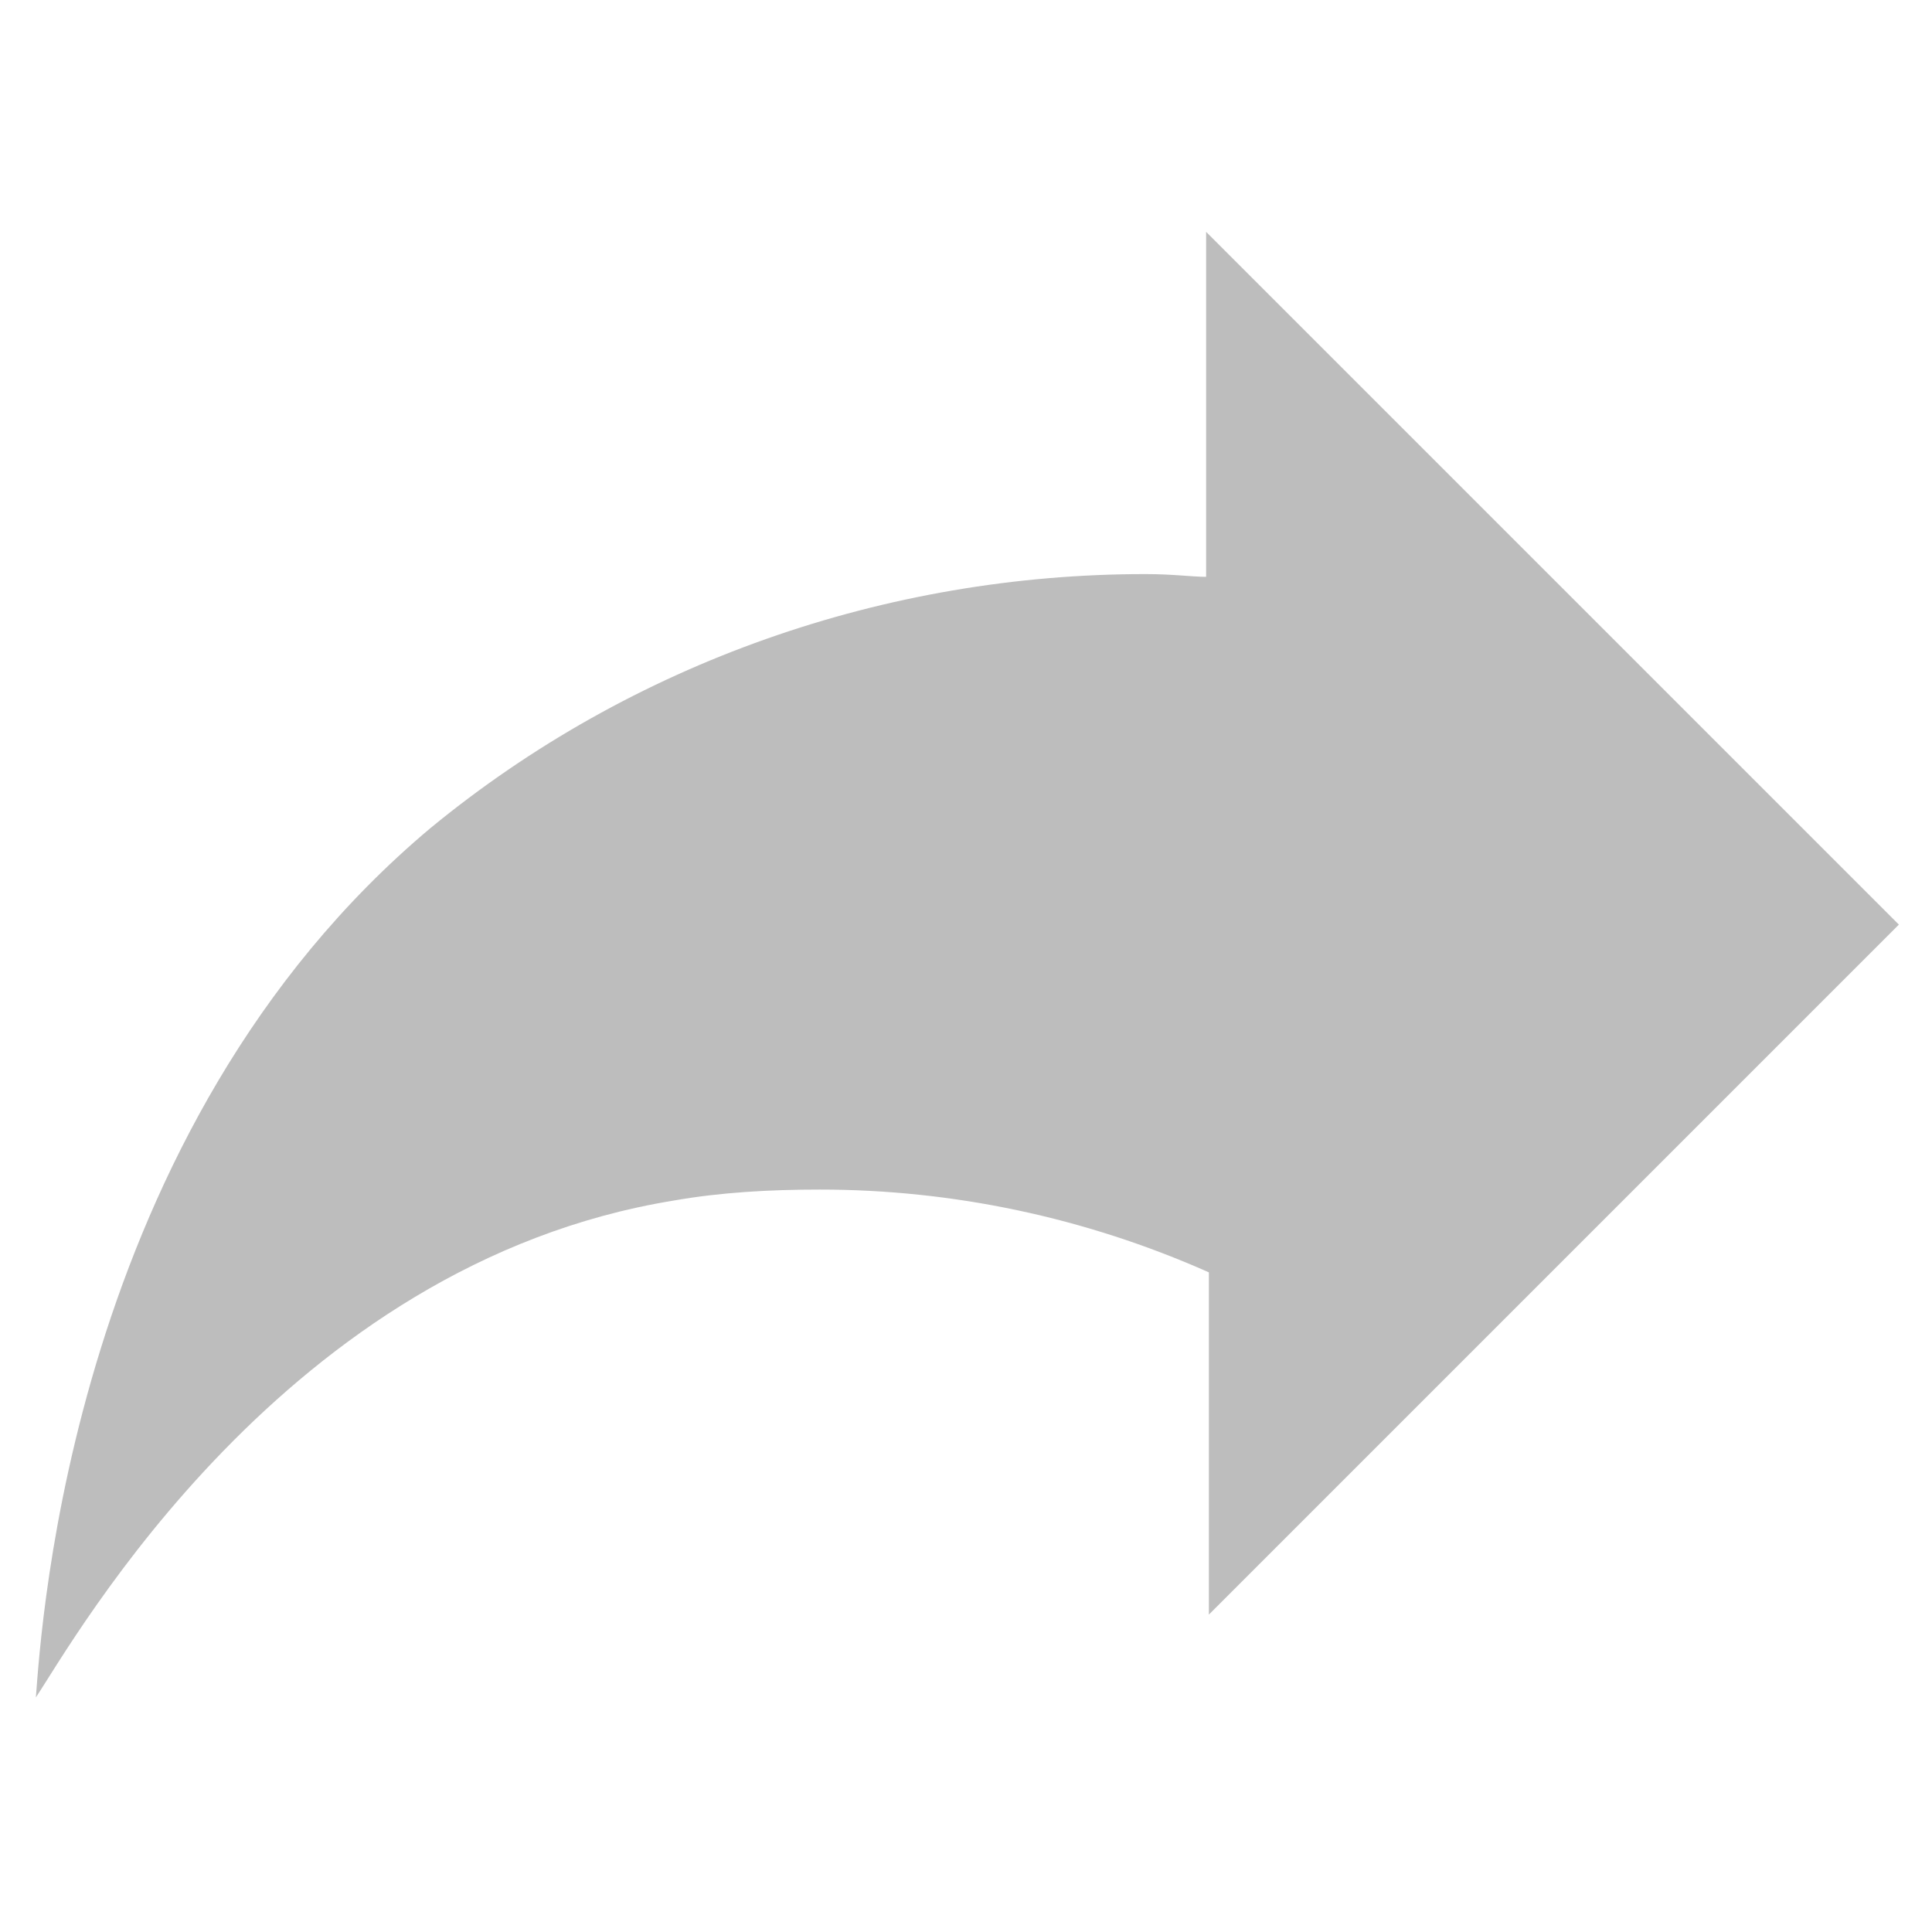 <svg enable-background="new 0 0 70 70" viewBox="0 0 70 70" xmlns="http://www.w3.org/2000/svg"><path d="m43.7 8.4v12.5c-.5 0-1.2-.1-2.2-.1-9.4 0-18.6 3.2-25.9 9.2-13 10.9-14.1 28.9-14.3 31.5 1.4-2.1 9-15.7 23.1-18 1.7-.3 3.5-.4 5.3-.4 4.8 0 9.6 1 14.1 3v12.4l25-25z" fill="#bdbdbd"/></svg>